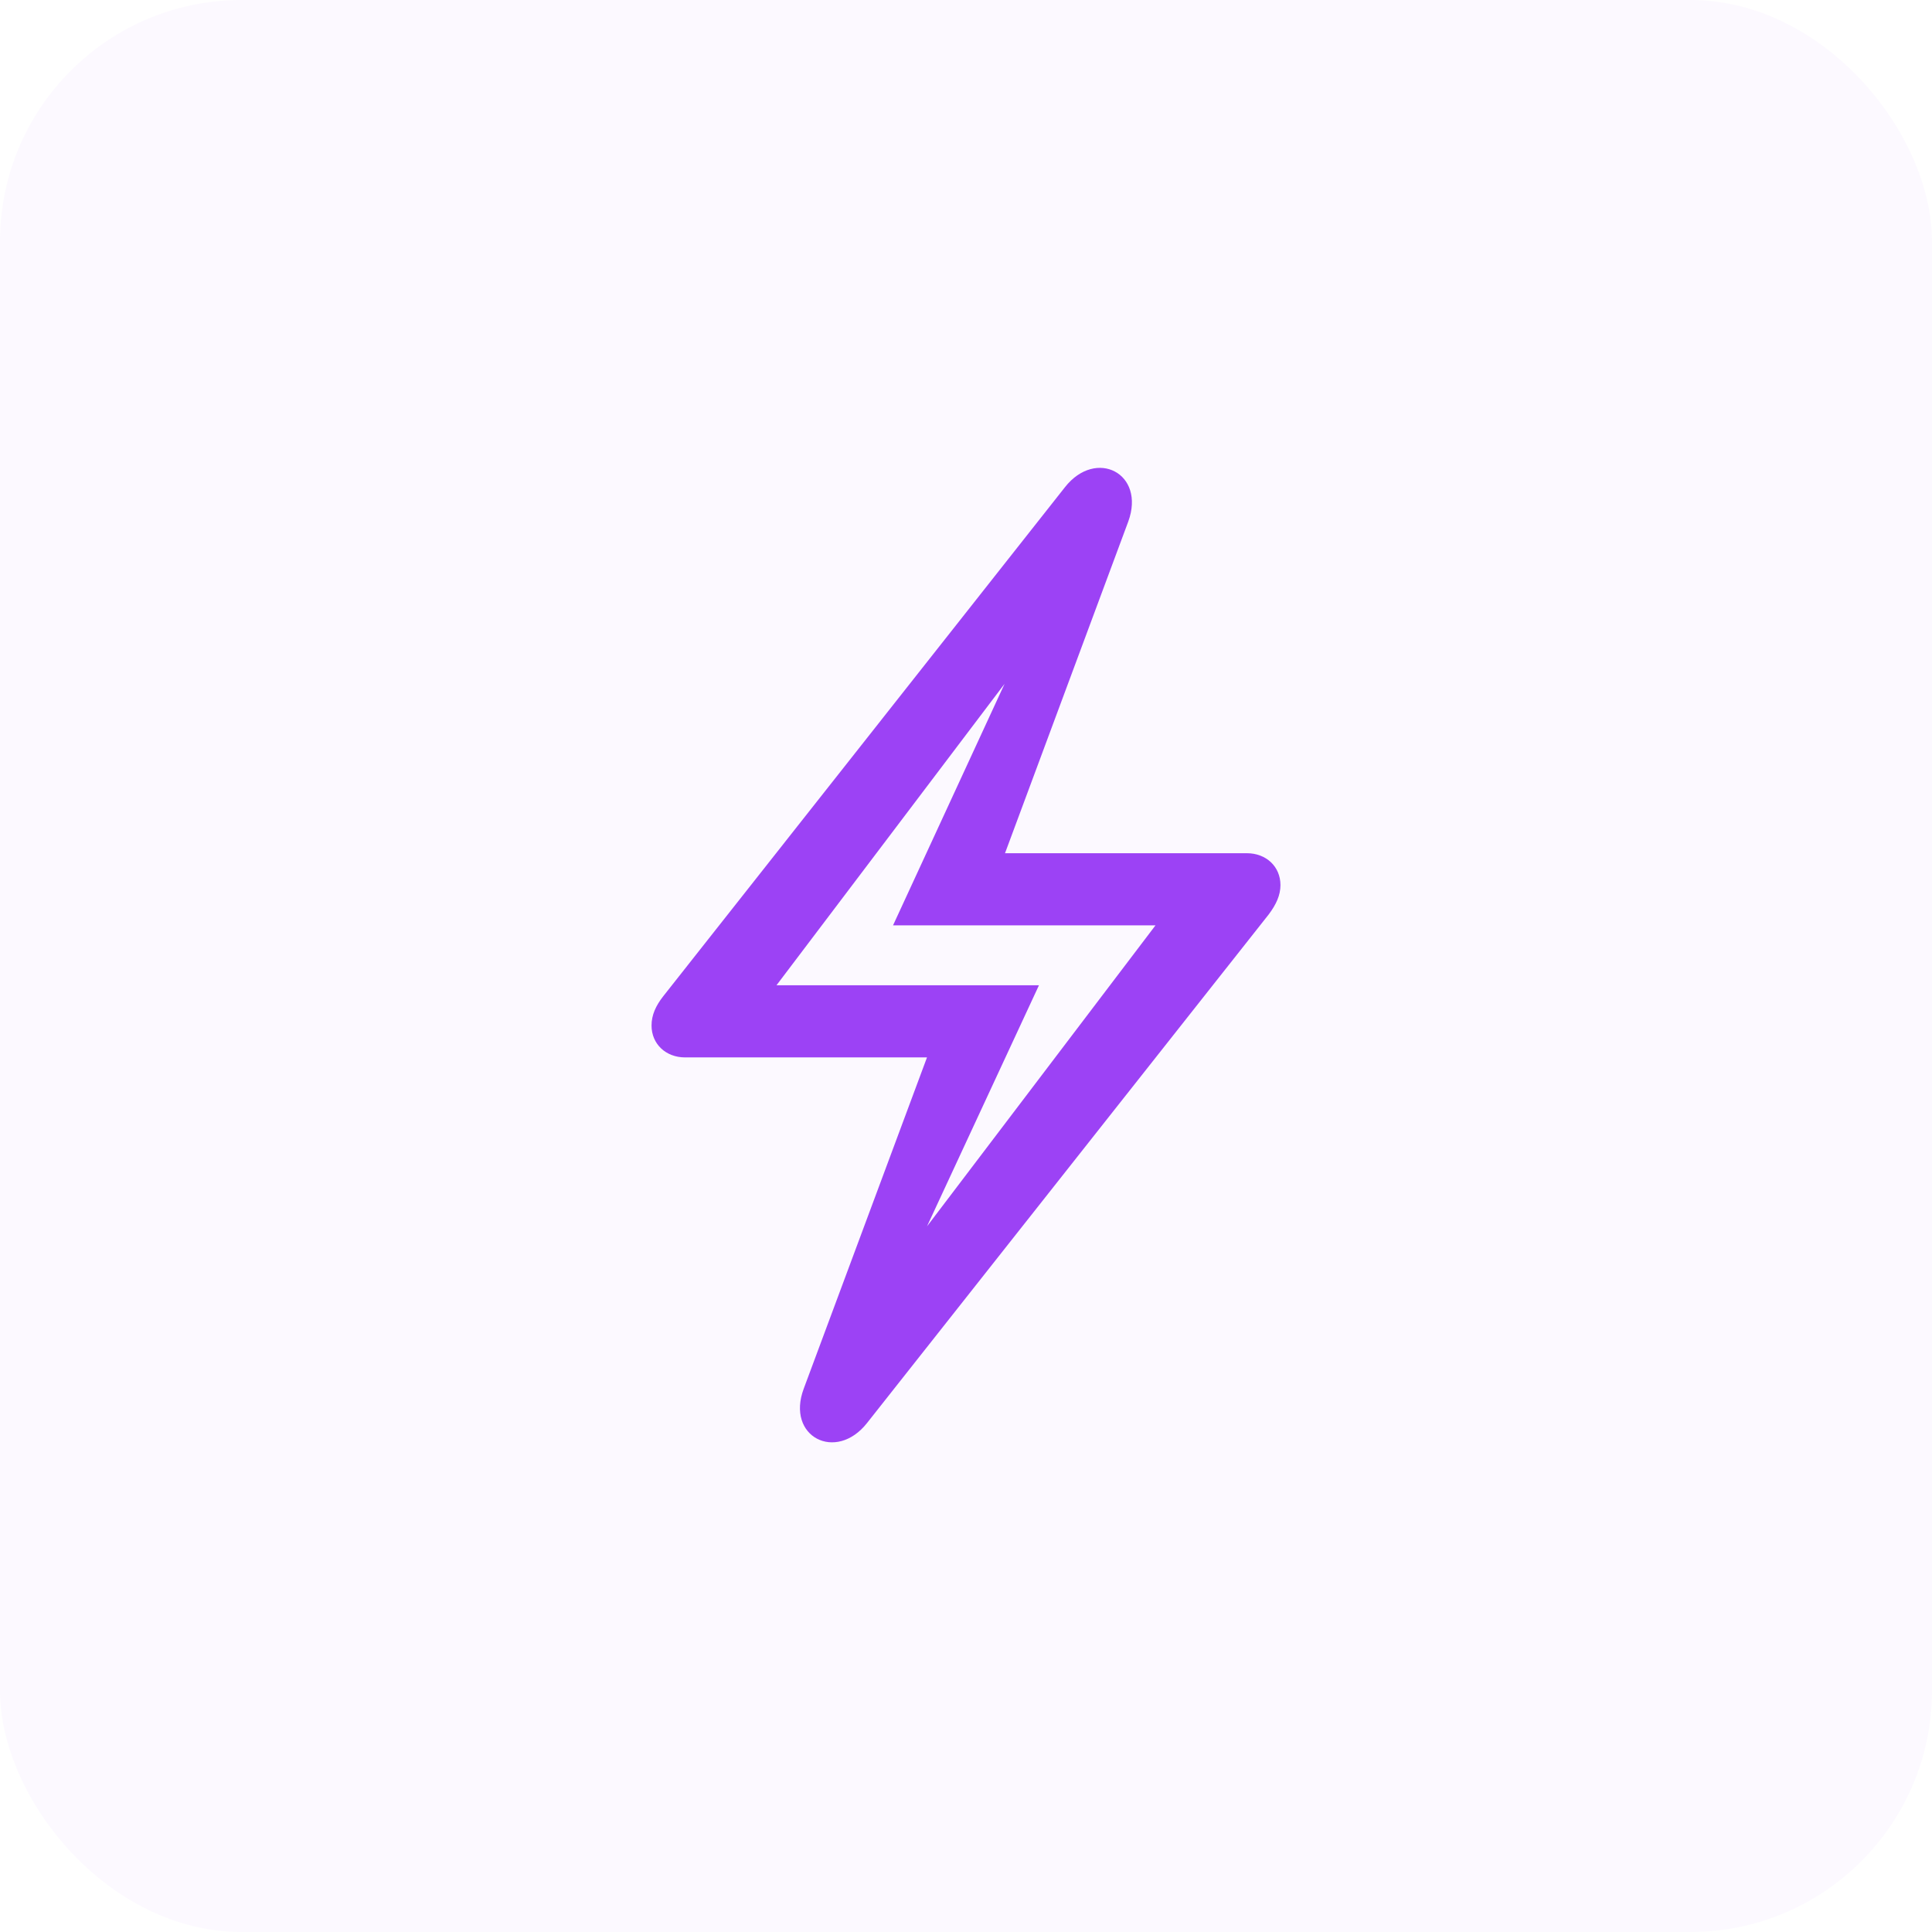 <svg width="96" height="96" viewBox="0 0 96 96" fill="none" xmlns="http://www.w3.org/2000/svg">
<rect width="96" height="96" rx="12" fill="#9C42F5" fill-opacity="0.03"/>
<path fill-rule="evenodd" clip-rule="evenodd" d="M63.042 45.437L43.083 70.708C41.542 72.667 39.042 71.396 39.938 69L46.062 52.542H34.042C33.083 52.542 32.375 51.875 32.375 50.958C32.375 50.437 32.583 49.979 32.958 49.5L52.917 24.208C54.458 22.25 56.938 23.521 56.062 25.917L49.938 42.396H61.958C62.917 42.396 63.625 43.062 63.625 43.979C63.625 44.479 63.417 44.937 63.042 45.437ZM51.625 48.958L46.062 60.937L57.417 45.979H44.375L49.917 33.979L38.583 48.958H51.625Z" fill="#9C42F5"/>
</svg>
